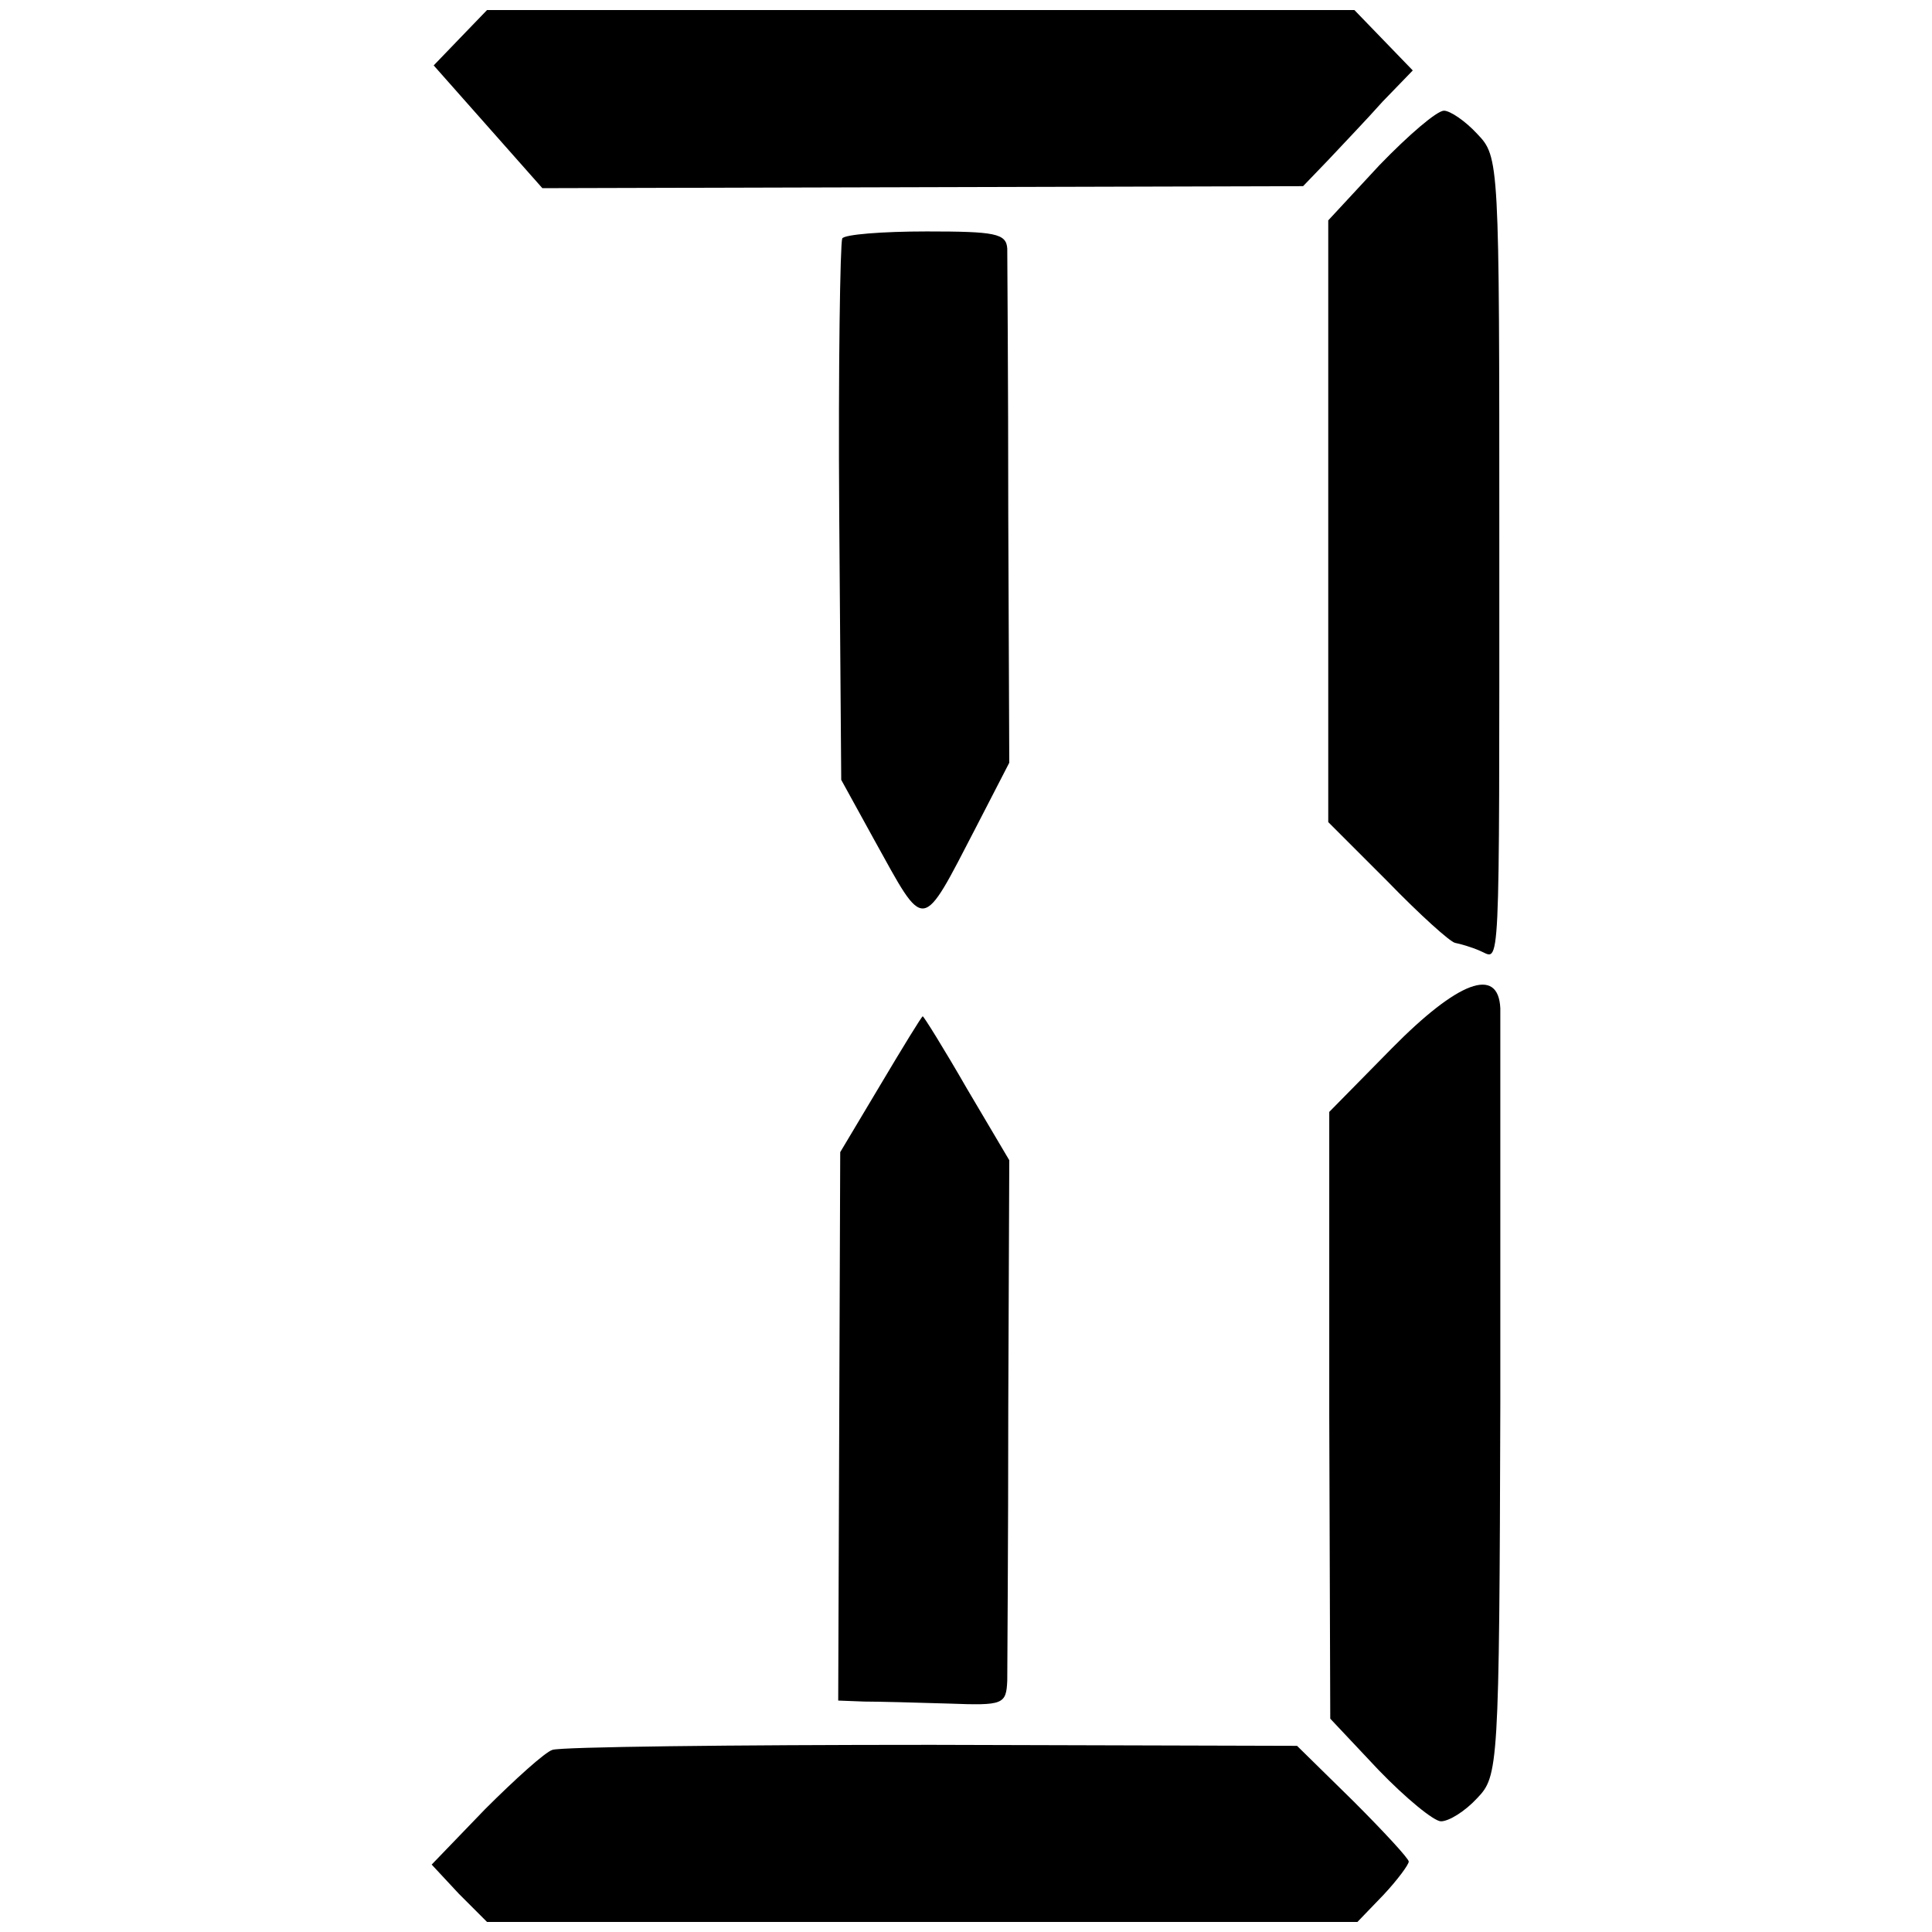 <?xml version="1.0" standalone="no"?>
<!DOCTYPE svg PUBLIC "-//W3C//DTD SVG 20010904//EN"
 "http://www.w3.org/TR/2001/REC-SVG-20010904/DTD/svg10.dtd">
<svg version="1.0" xmlns="http://www.w3.org/2000/svg"
 width="192pt" height="192pt" viewBox="0 0 192 192"
 preserveAspectRatio="xMidYMid meet">
<g transform="translate(0,192) scale(0.1,-0.1)"
fill="#000000" stroke="none">
<path d="M457 1882 l-26 -27 54 -61 54 -61 378 1 378 1 25 26 c14 15 38 40 54
58 l30 31 -29 30 -29 30 -431 0 -431 0 -27 -28z"/>
<path d="M1371 1756 l-51 -55 0 -299 0 -299 59 -59 c32 -33 62 -60 67 -61 5
-1 16 -4 25 -8 20 -8 19 -37 19 409 0 377 0 380 -22 403 -12 13 -27 23 -33 23
-7 0 -35 -24 -64 -54z"/>
<path d="M837 1683 c-2 -5 -4 -127 -3 -273 l2 -265 33 -60 c51 -92 46 -93 101
13 l33 64 -1 246 c0 136 -1 255 -1 265 -1 15 -12 17 -80 17 -44 0 -82 -3 -84
-7z"/>
<path d="M1383 878 l-62 -63 0 -302 1 -301 48 -51 c27 -28 55 -51 62 -51 8 0
24 10 36 23 21 22 22 29 23 392 0 204 0 380 0 393 -2 42 -42 27 -108 -40z"/>
<path d="M875 842 l-40 -67 -1 -272 -1 -273 26 -1 c14 0 52 -1 84 -2 54 -2 57
-1 58 23 0 14 1 136 1 271 l1 246 -42 71 c-23 40 -43 72 -44 72 -1 0 -20 -31
-42 -68z"/>
<path d="M549 181 c-7 -2 -37 -29 -67 -59 l-53 -55 27 -29 28 -28 432 0 433 0
26 27 c14 15 25 30 25 33 0 3 -25 30 -55 60 l-56 55 -363 1 c-199 0 -369 -2
-377 -5z"/>
</g>
</svg>
